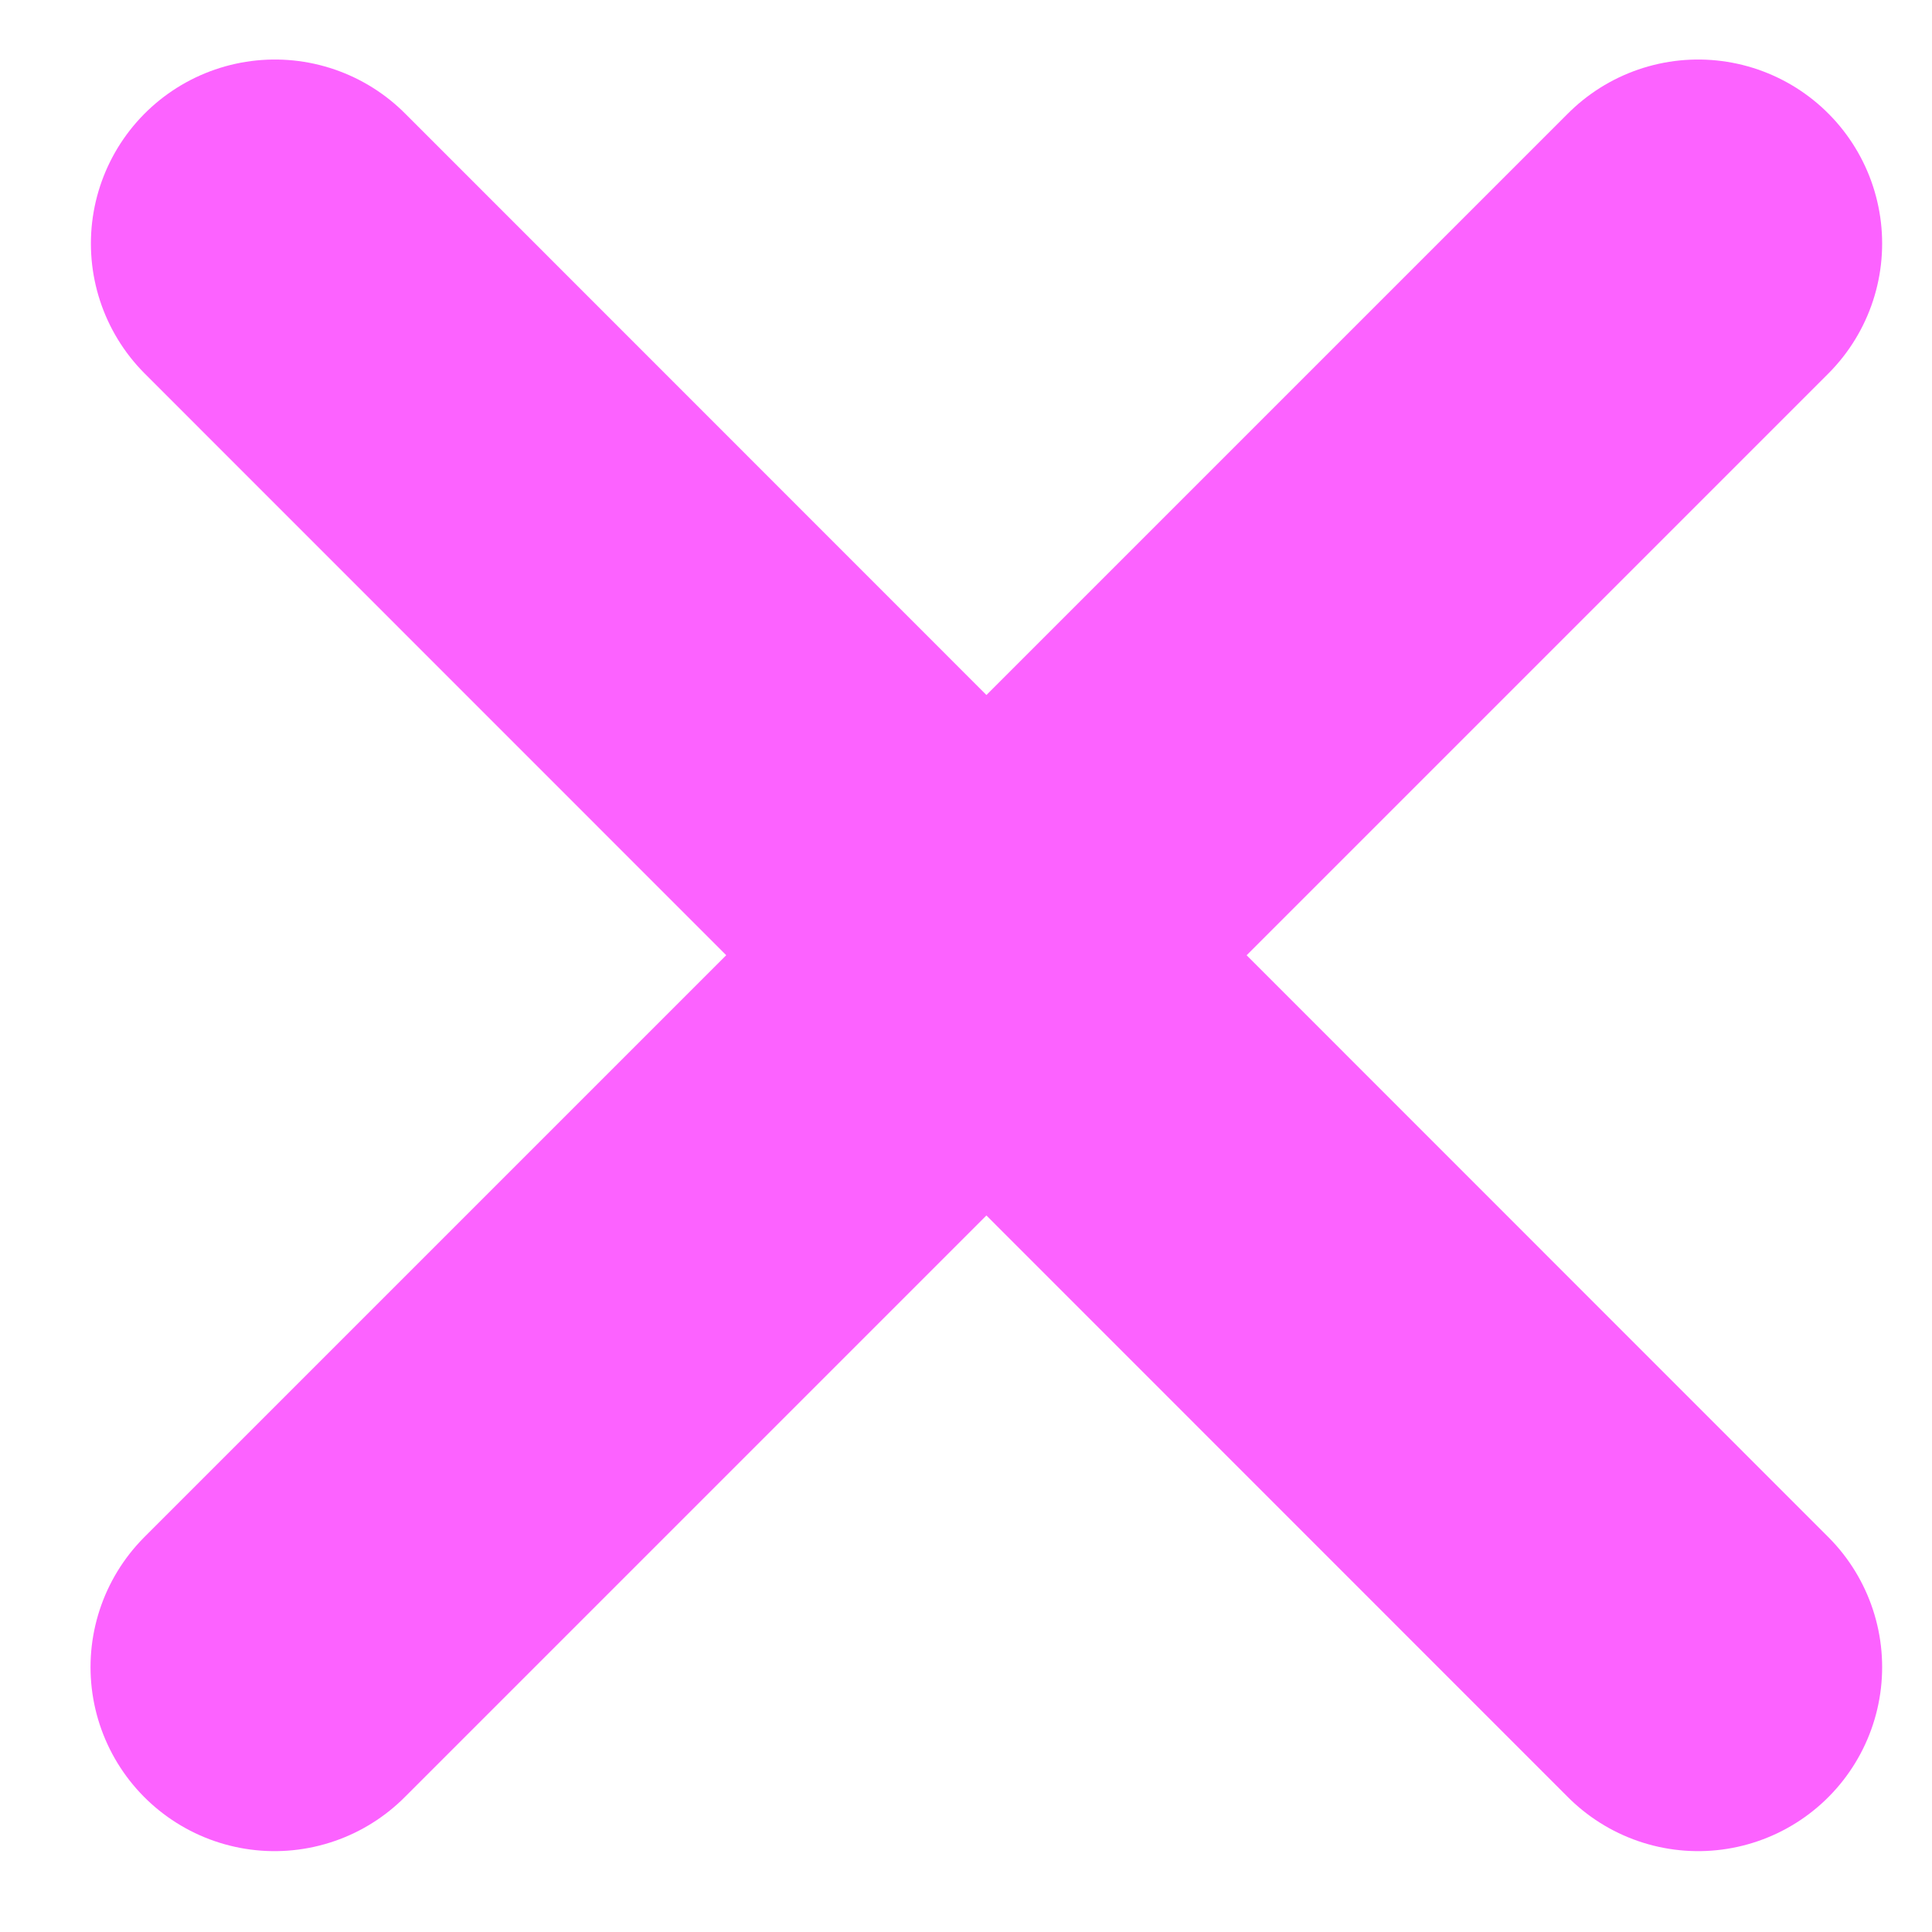 <svg width="21" height="21" viewBox="0 0 21 21" fill="none" xmlns="http://www.w3.org/2000/svg">
<path d="M2.988 2.647L18.458 18.121M18.458 2.647L2.984 18.121" stroke="#FC62FF" stroke-width="4" stroke-linecap="round"/>
</svg>
